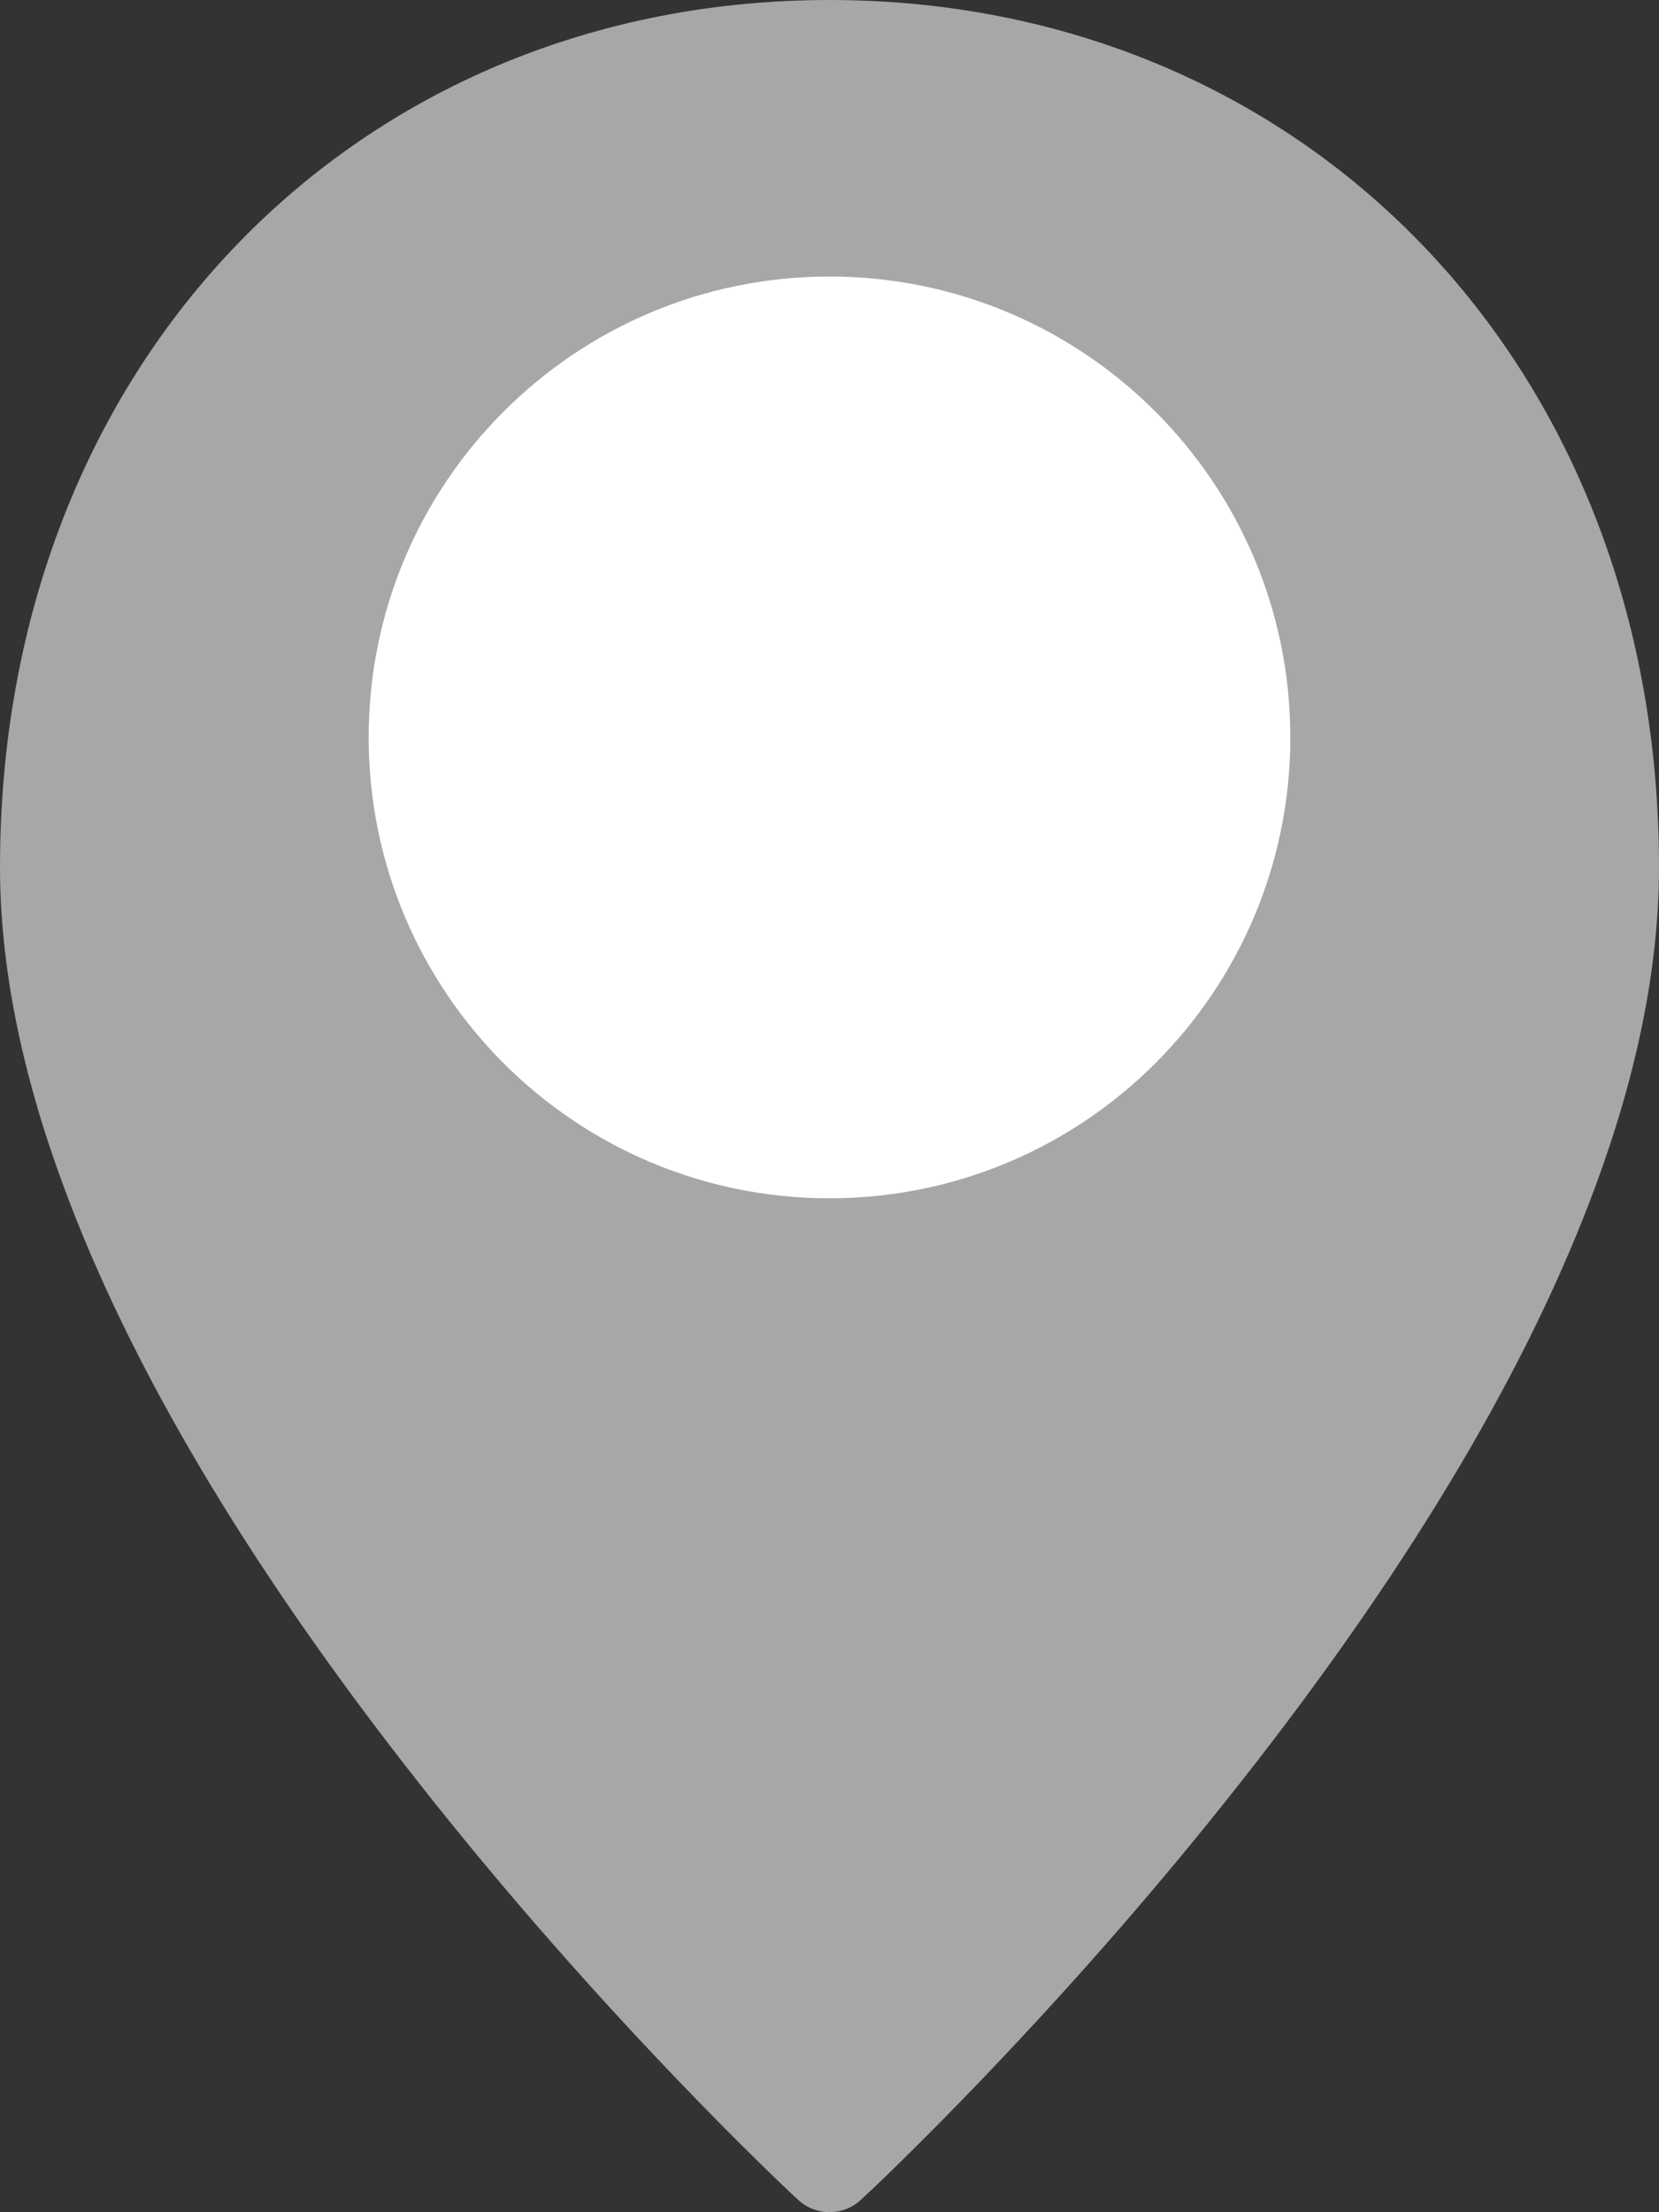<svg width="18" height="24" viewBox="0 0 18 24" fill="none" xmlns="http://www.w3.org/2000/svg">
<rect x="0" y="0" width="18" height="24" fill="#333333" stroke="none"/>
<path d="M9.339 23.867C9.148 24.044 8.852 24.044 8.661 23.867C8.591 23.803 8.463 23.682 8.285 23.508C7.991 23.221 7.663 22.89 7.31 22.521C6.303 21.467 5.296 20.315 4.355 19.1C2.693 16.955 1.419 14.85 0.686 12.86C0.237 11.642 3e-08 10.487 0 9.406C-1.7e-07 3.92 3.875 0 9 0C14.125 0 18 3.92 18 9.406C18 10.487 17.763 11.642 17.314 12.86C16.581 14.85 15.307 16.955 13.645 19.1C12.704 20.315 11.697 21.467 10.69 22.521C10.337 22.89 10.009 23.221 9.715 23.508C9.537 23.682 9.409 23.803 9.339 23.867Z" fill="#A7A7A7"/>
<path d="M9 13C6.239 13 4 10.761 4 8C4 5.239 6.239 3 9 3C11.761 3 14 5.239 14 8C14 10.761 11.761 13 9 13Z" fill="white"/>
</svg>
